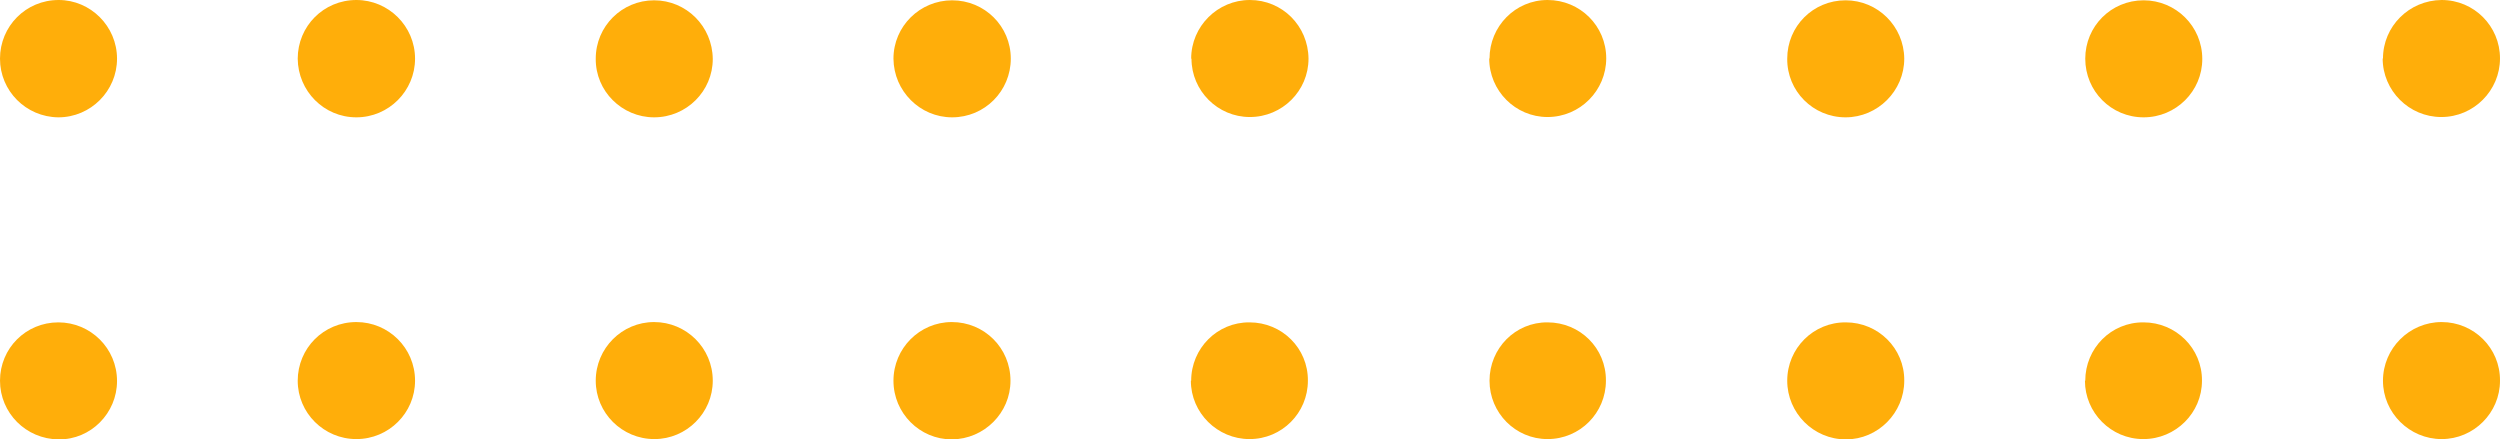 <?xml version="1.0" encoding="UTF-8"?>
<svg id="Layer_2" xmlns="http://www.w3.org/2000/svg" viewBox="0 0 80.11 14.08">
  <defs>
    <style>
      .cls-1 {
        fill: #ffae0a;
      }
    </style>
  </defs>
  <g id="BACKGROUND">
    <g>
      <path class="cls-1" d="M76.36,1.88c0-1.04.84-1.87,1.88-1.88h0c1.04,0,1.87.84,1.87,1.87h0c0,1.03-.84,1.88-1.88,1.88h0c-1.03,0-1.88-.84-1.88-1.88ZM66.82,1.88c0-1.04.83-1.87,1.87-1.87h0c1.03,0,1.88.83,1.88,1.88h0c0,1.03-.84,1.87-1.88,1.87h0c-1.04,0-1.87-.84-1.87-1.88ZM57.27,1.88c0-1.04.83-1.87,1.87-1.87h0c1.03,0,1.87.83,1.88,1.87h0c0,1.03-.85,1.88-1.88,1.88h0c-1.04,0-1.88-.84-1.87-1.88ZM47.73,1.88C47.73.84,48.56,0,49.59,0h0c1.04,0,1.88.83,1.88,1.87h0c0,1.03-.84,1.88-1.88,1.88h0c-1.03,0-1.87-.84-1.87-1.88ZM38.17,1.88C38.17.84,39.02,0,40.05,0h0c1.04,0,1.87.83,1.88,1.88h0c0,1.03-.84,1.87-1.88,1.87h0c-1.03,0-1.87-.84-1.87-1.87ZM28.63,1.88c0-1.04.85-1.87,1.88-1.87h0c1.04,0,1.88.83,1.88,1.87h0c0,1.03-.83,1.88-1.88,1.88h0c-1.03,0-1.87-.84-1.88-1.88ZM19.09,1.88c0-1.04.84-1.87,1.87-1.87h0c1.03,0,1.87.83,1.88,1.88h0c0,1.03-.84,1.87-1.88,1.87h0c-1.03,0-1.88-.84-1.87-1.88ZM9.54,1.88c0-1.04.83-1.88,1.88-1.88h0c1.03,0,1.88.84,1.88,1.88h0c0,1.03-.84,1.88-1.88,1.88h0c-1.04,0-1.87-.84-1.88-1.88ZM0,1.88C0,.84.83,0,1.88,0h0C2.9,0,3.75.84,3.75,1.88h0c0,1.03-.84,1.88-1.88,1.88h0C.83,3.75,0,2.91,0,1.88Z"/>
      <path class="cls-1" d="M76.36,12.2c0-1.04.85-1.88,1.88-1.88h0c1.03,0,1.88.83,1.87,1.88h0c0,1.03-.84,1.87-1.87,1.87h0c-1.03,0-1.88-.84-1.88-1.87ZM66.82,12.2c0-1.04.83-1.88,1.87-1.87h0c1.03,0,1.88.83,1.87,1.87h0c0,1.03-.84,1.87-1.88,1.87h0c-1.04,0-1.87-.85-1.87-1.87ZM57.27,12.2c0-1.04.84-1.88,1.88-1.87h0c1.03,0,1.88.83,1.87,1.87h0c0,1.03-.84,1.88-1.87,1.88h0c-1.04,0-1.88-.85-1.88-1.88ZM47.73,12.2c0-1.04.83-1.88,1.86-1.87h0c1.04,0,1.88.83,1.87,1.87h0c0,1.03-.83,1.87-1.87,1.87h0c-1.03,0-1.86-.84-1.86-1.87ZM38.17,12.2c0-1.04.84-1.88,1.87-1.87h0c1.04,0,1.88.83,1.87,1.87h0c0,1.03-.83,1.87-1.87,1.87h0c-1.03,0-1.88-.84-1.88-1.87ZM28.63,12.2c0-1.04.84-1.88,1.87-1.88h0c1.04,0,1.88.83,1.88,1.88h0c0,1.03-.84,1.87-1.88,1.88h0c-1.03,0-1.87-.84-1.87-1.88ZM19.09,12.2c0-1.04.84-1.88,1.87-1.88h0c1.03,0,1.88.83,1.88,1.88h0c0,1.03-.84,1.87-1.87,1.87h0c-1.04,0-1.88-.84-1.88-1.87ZM9.54,12.2c0-1.04.83-1.88,1.88-1.88h0c1.03,0,1.88.83,1.88,1.88h0c0,1.03-.84,1.87-1.88,1.87h0c-1.04,0-1.88-.84-1.88-1.87ZM0,12.2c0-1.04.83-1.87,1.87-1.87h0c1.03,0,1.88.83,1.88,1.88h0c0,1.03-.84,1.88-1.87,1.87h0C.83,14.07,0,13.23,0,12.2Z"/>
    </g>
  </g>
</svg>
